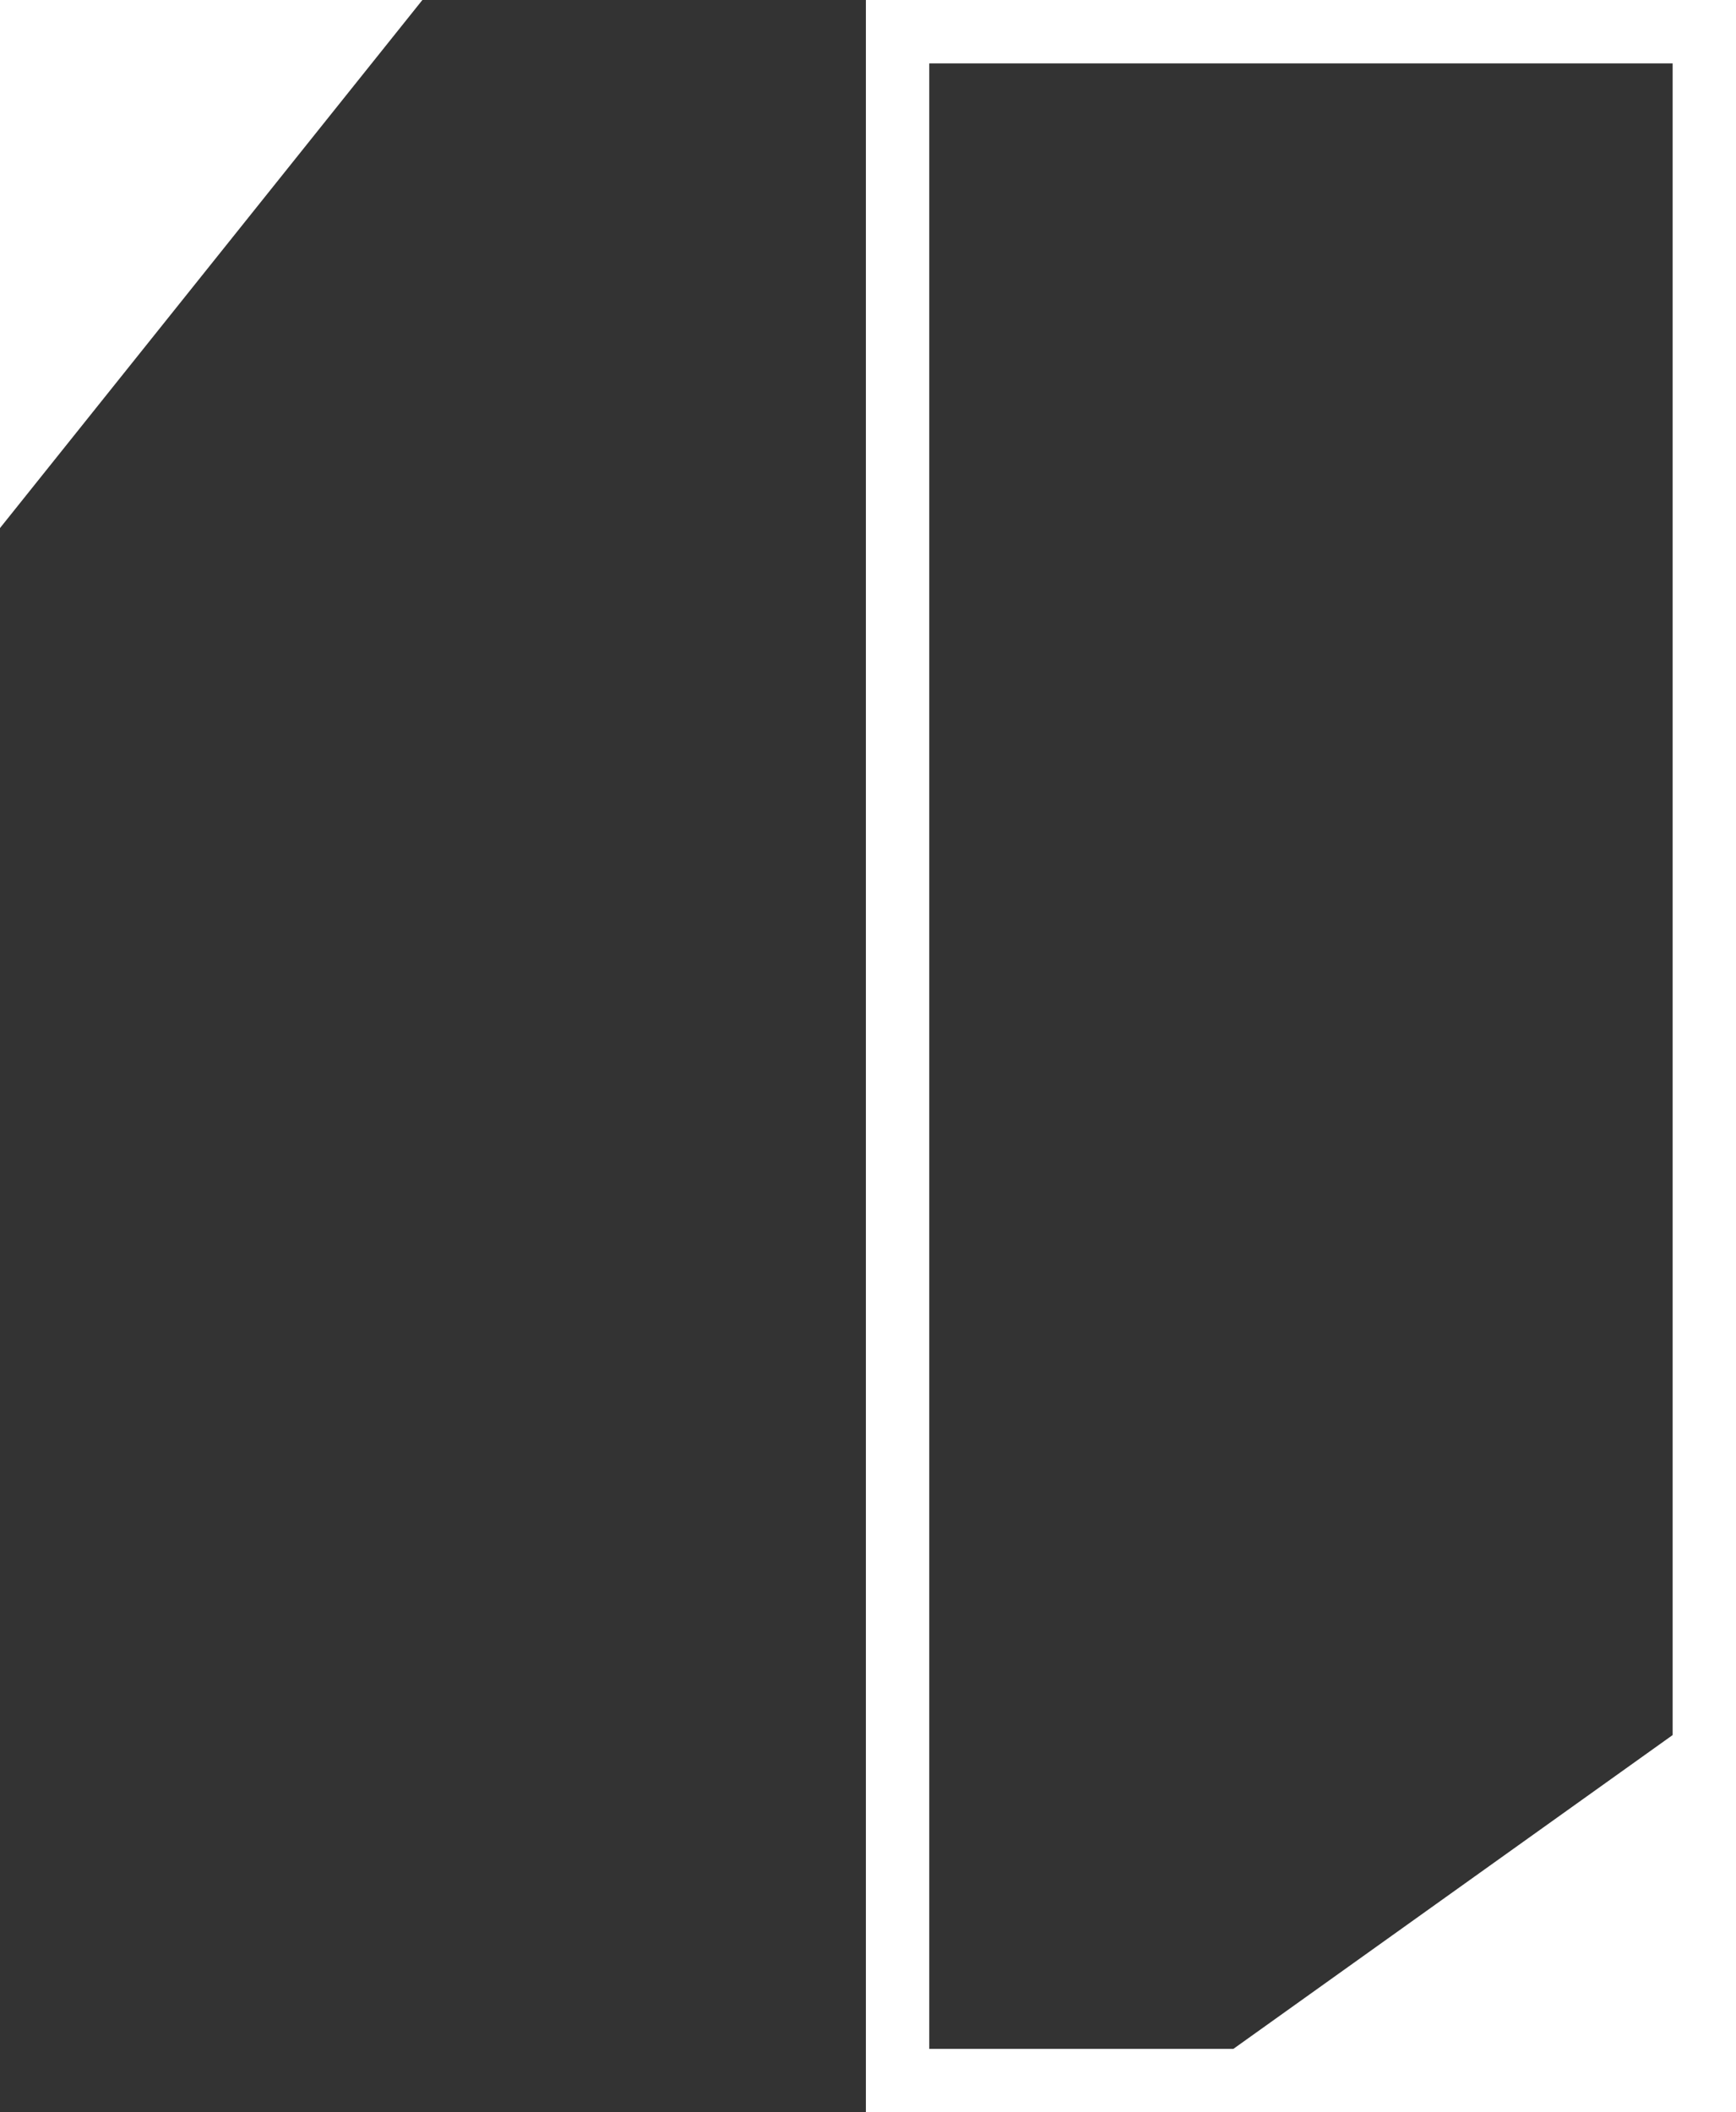 <svg width="411" height="500" viewBox="0 0 411 500" fill="none" xmlns="http://www.w3.org/2000/svg">
<rect x="0" y="0" width="411" height="500" fill="#333333" stroke="none"/>
<path d="M411 500H205V0H411V500ZM220 485H292L396 410.714V15H220V485ZM0 125V0H100L0 125Z" fill="white"/>
</svg>

